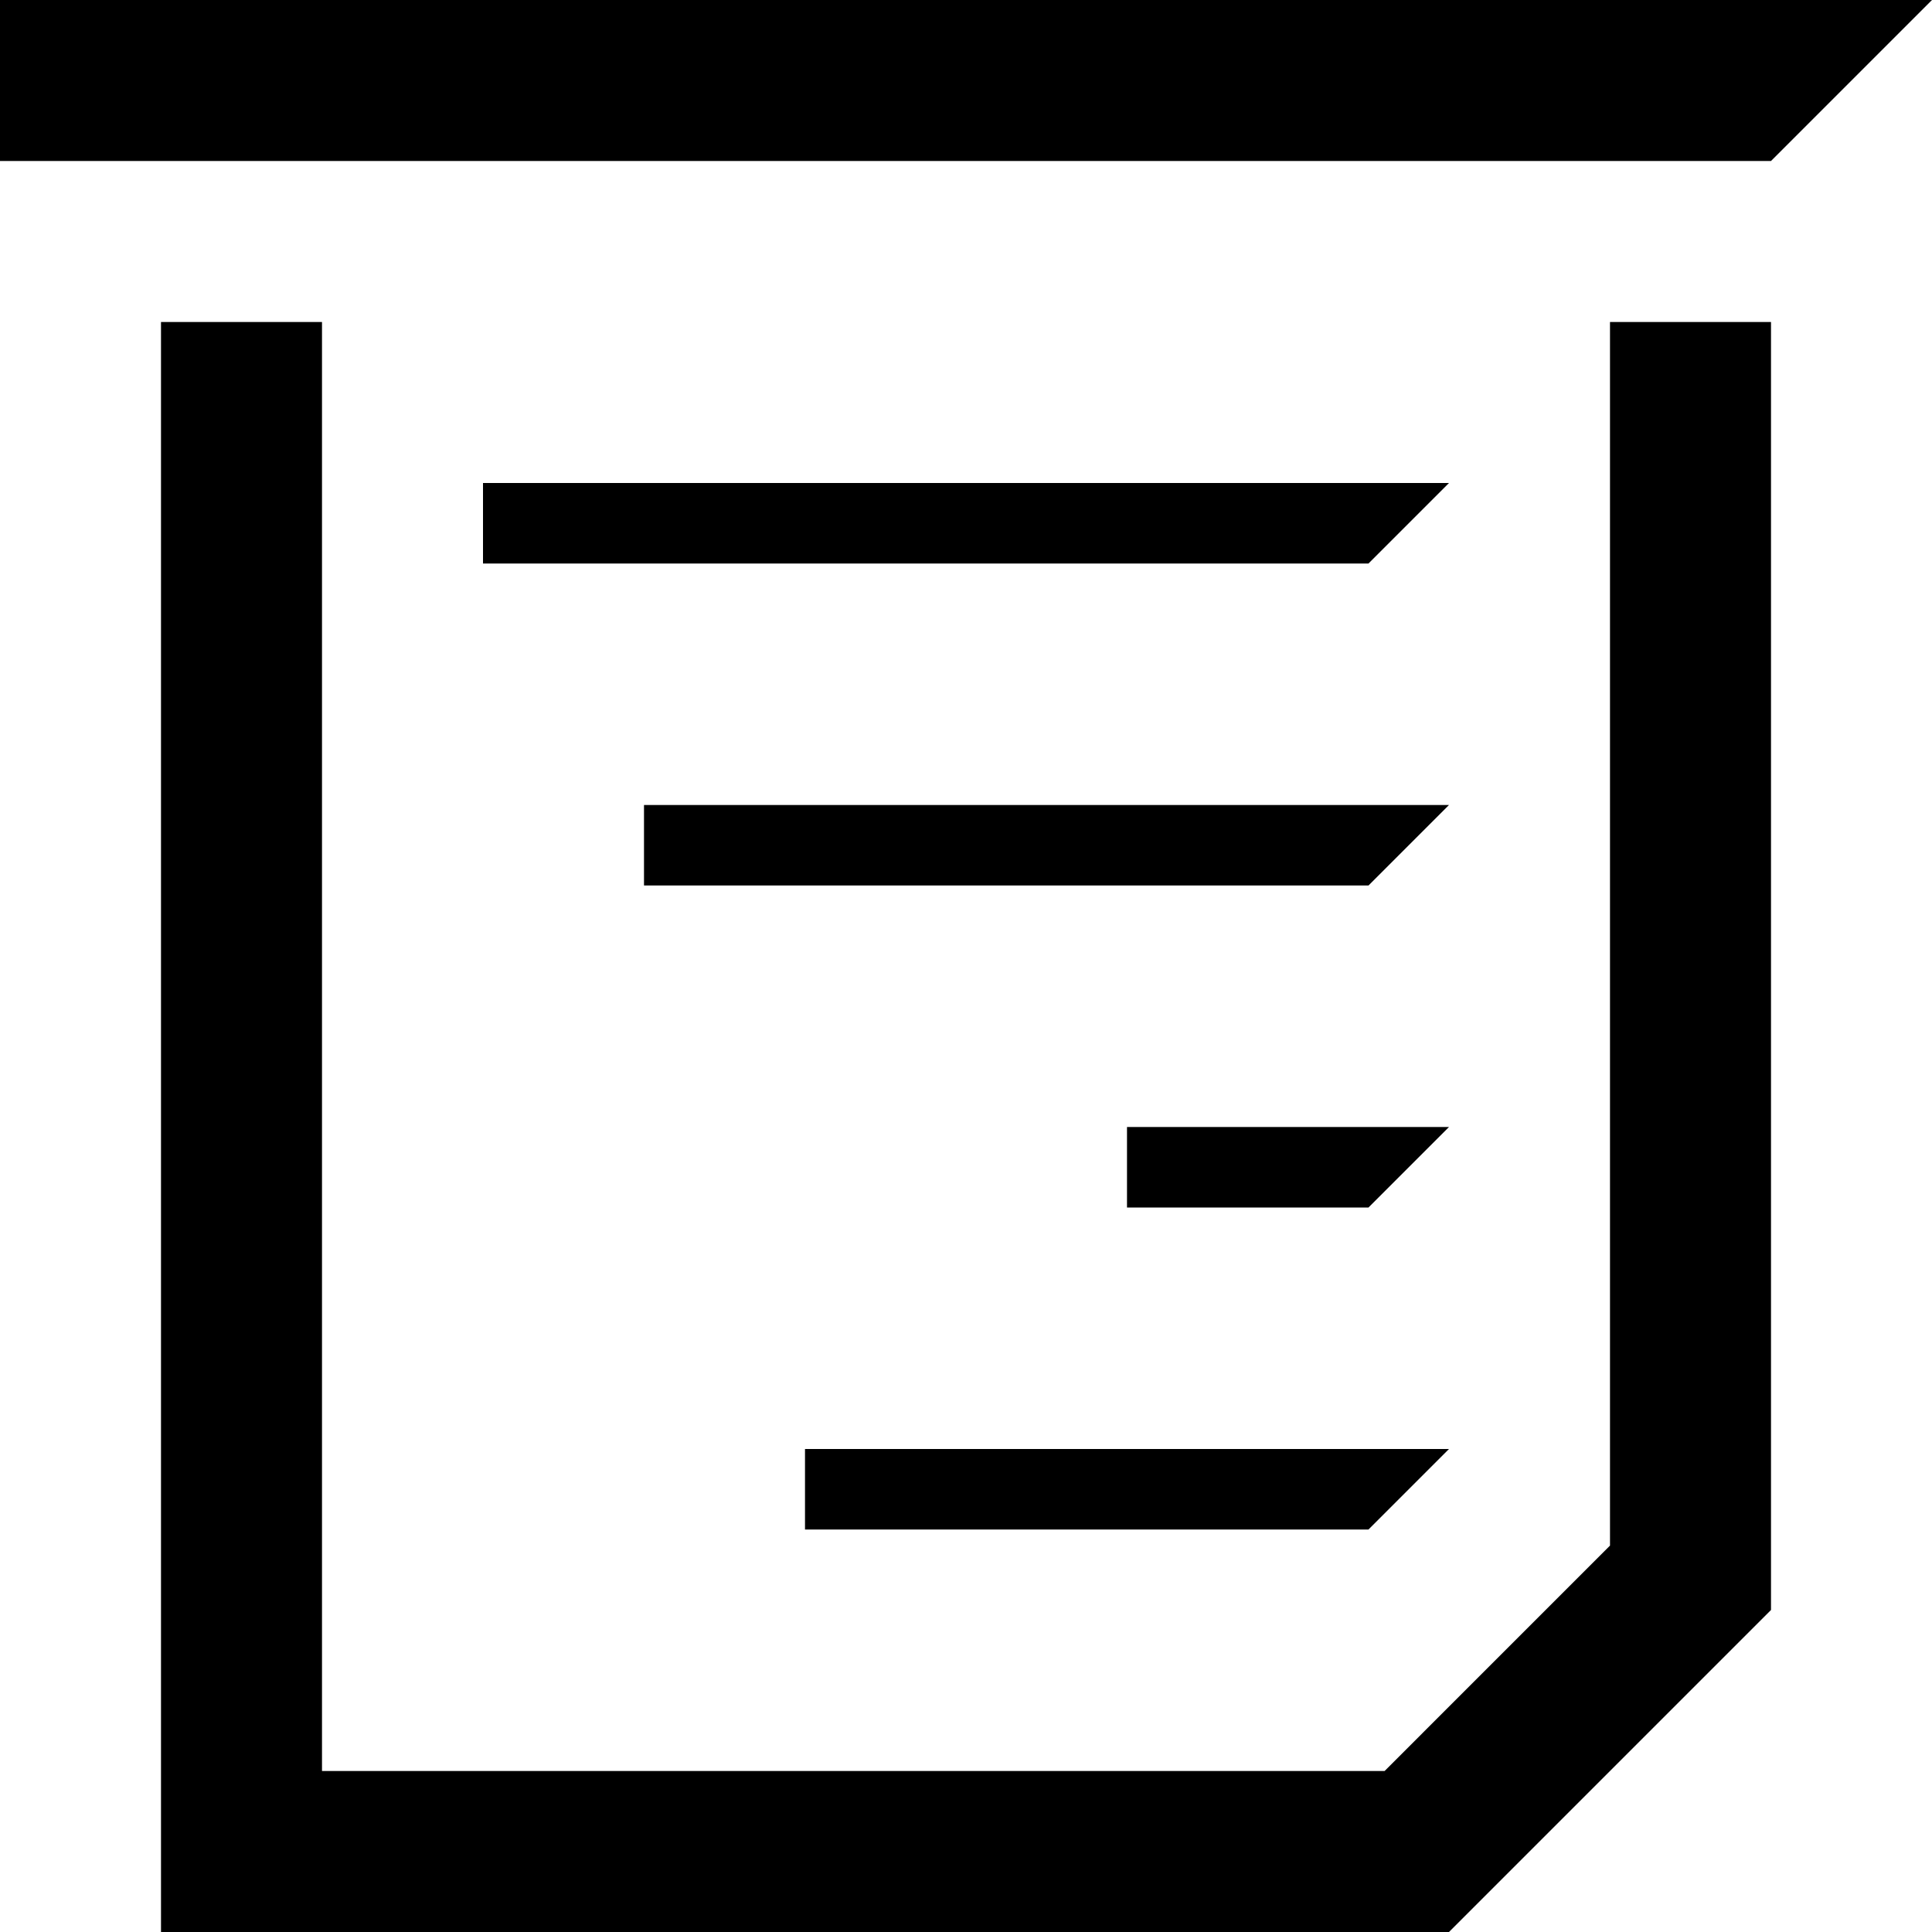 <?xml version="1.0" encoding="utf-8"?>
<!-- Generator: Adobe Illustrator 25.2.1, SVG Export Plug-In . SVG Version: 6.00 Build 0)  -->
<svg version="1.1" id="Layer_1" xmlns="http://www.w3.org/2000/svg" xmlns:xlink="http://www.w3.org/1999/xlink" x="0px" y="0px"
	 width="24px" height="24px" viewBox="0 0 24 24" enable-background="new 0 0 24 24" xml:space="preserve">
<g>
	<polygon points="20,19.2 17.2,22 4,22 4,4 2,4 2,24 18,24 22,20 22,20 22,4 20,4 	"/>
	<polygon points="0,0 0,2 22,2 24,0 	"/>
	<polygon points="6,6 6,7 17,7 18,6 	"/>
	<polygon points="8,10 8,11 17,11 18,10 	"/>
	<polygon points="14,14 14,15 17,15 18,14 	"/>
	<polygon points="18,18 10,18 10,19 17,19 	"/>
</g>
<g>
</g>
<g>
</g>
<g>
</g>
<g>
</g>
<g>
</g>
<g>
</g>
<g>
</g>
<g>
</g>
<g>
</g>
<g>
</g>
<g>
</g>
<g>
</g>
<g>
</g>
<g>
</g>
<g>
</g>
</svg>
